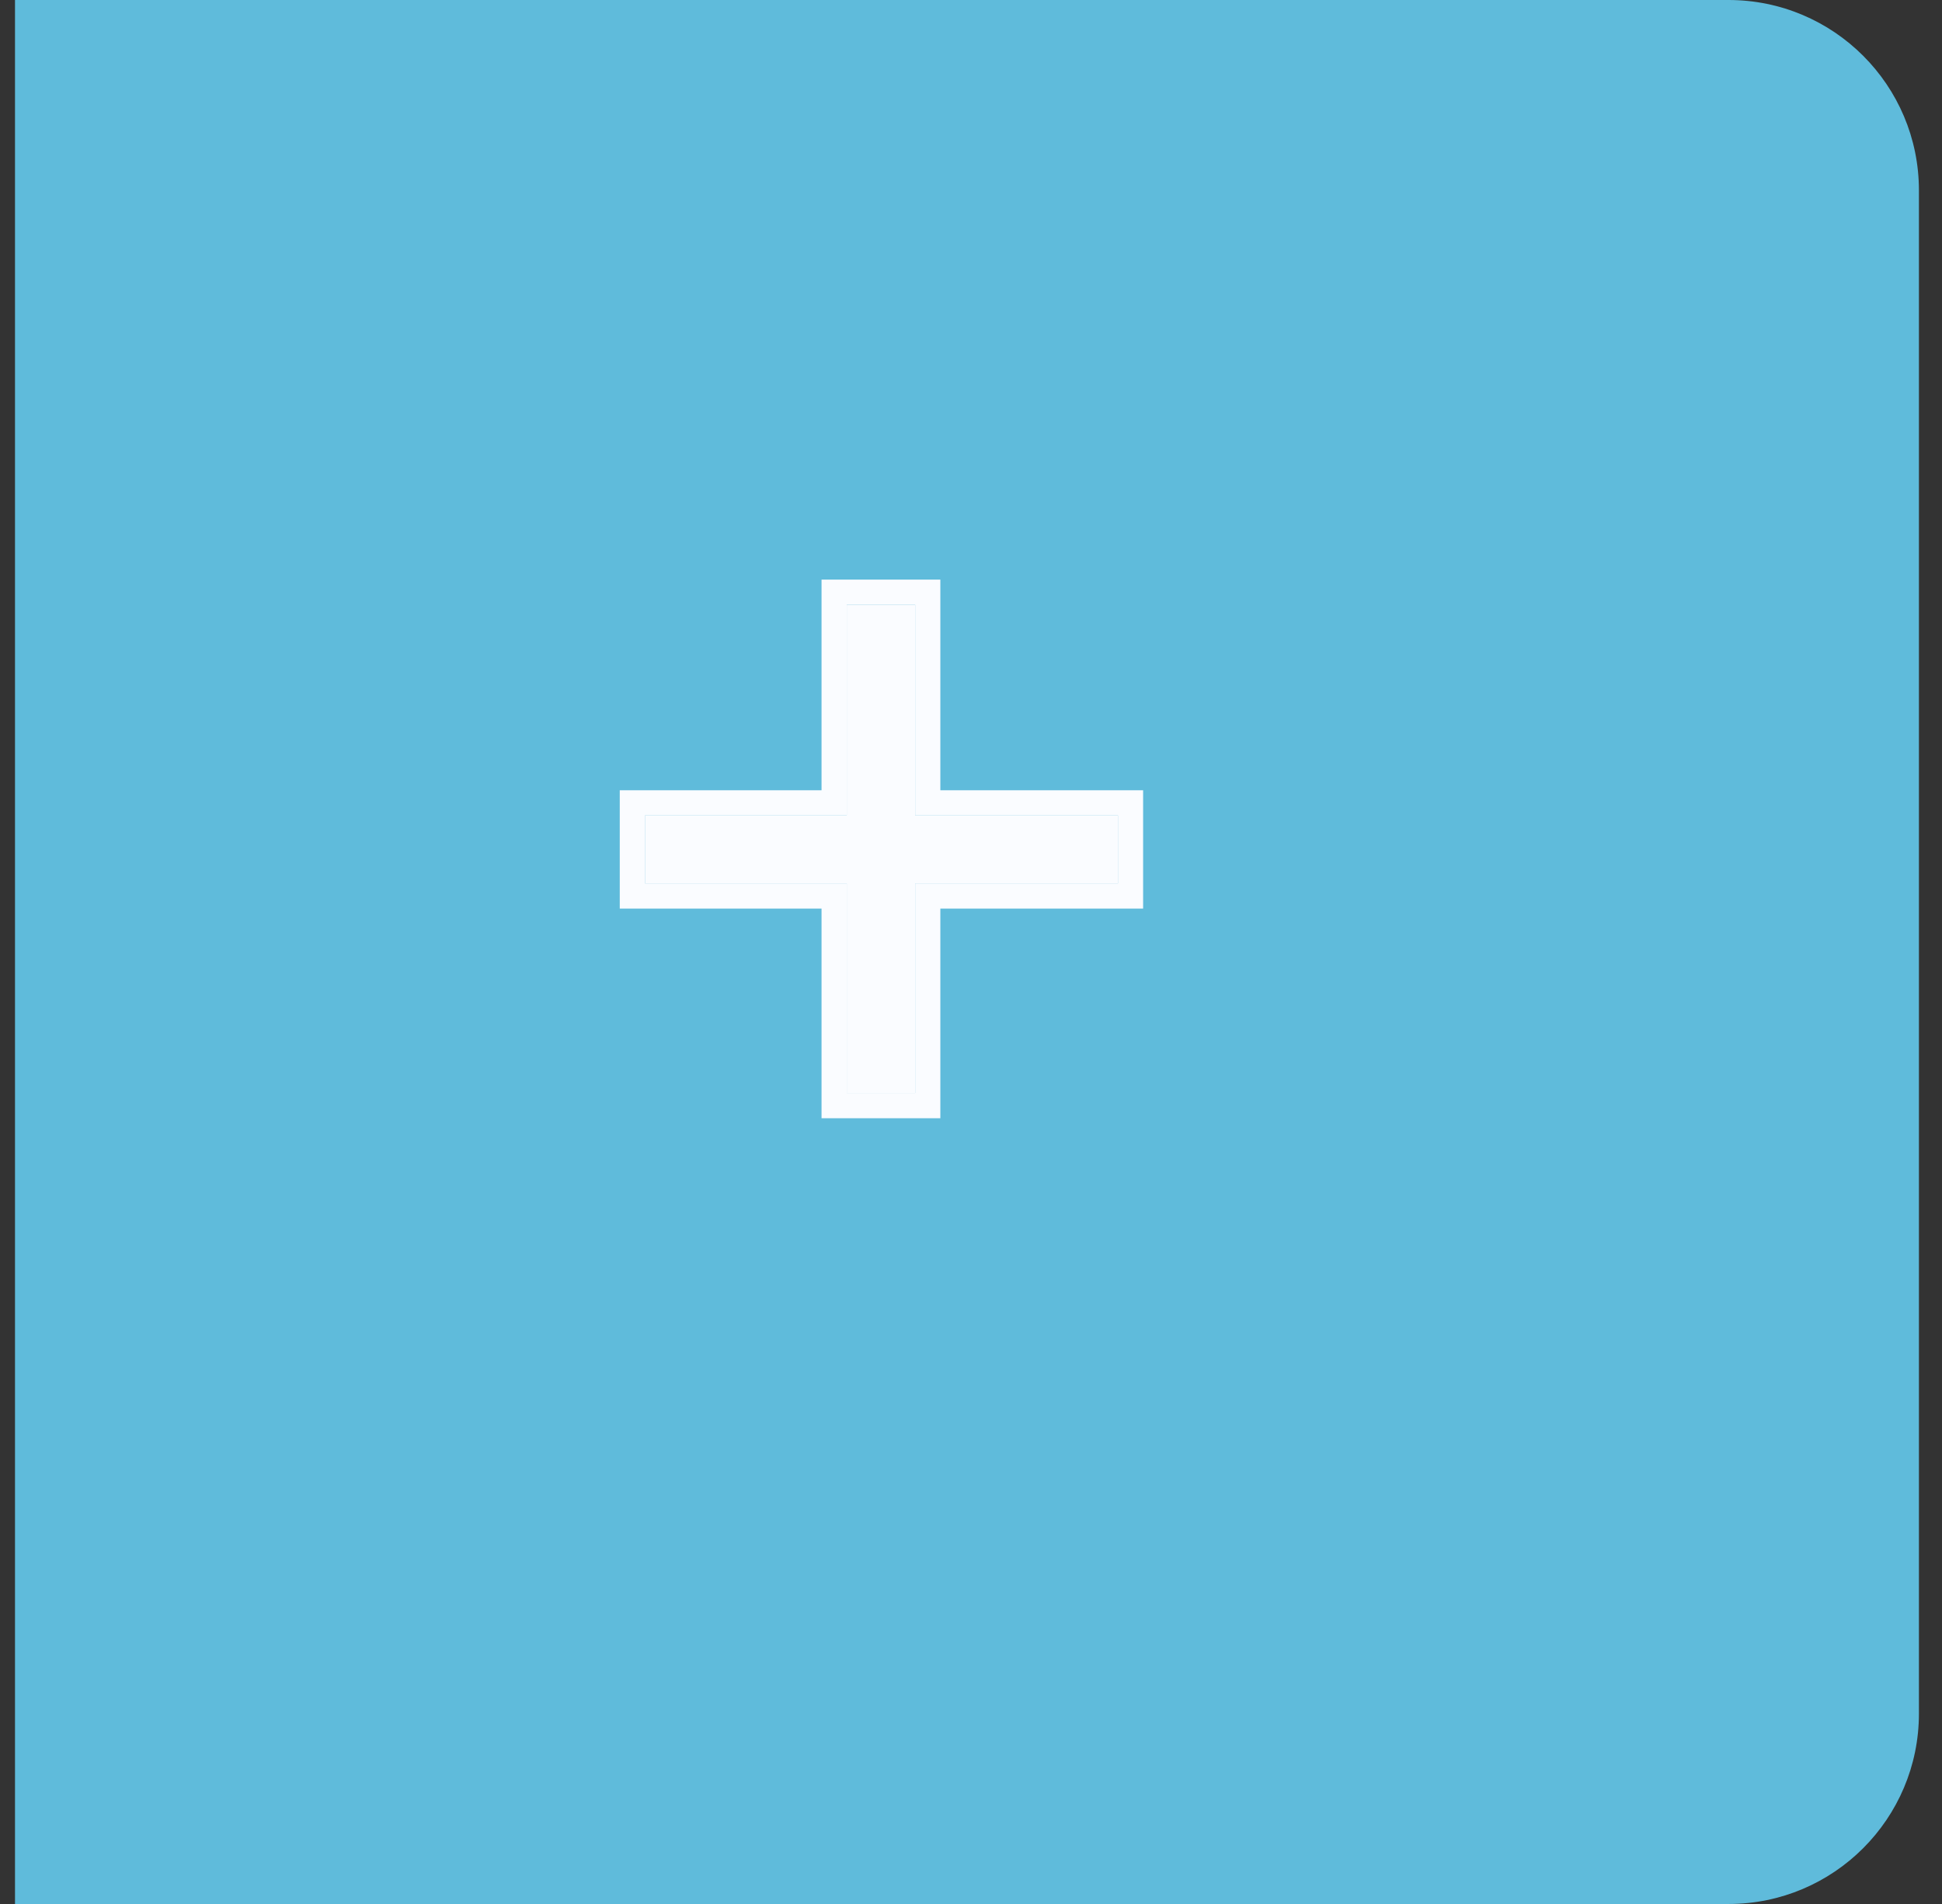 <svg width="51" height="50" viewBox="0 0 51 50" fill="none" xmlns="http://www.w3.org/2000/svg">
<rect x="0" y="0" width="51" height="50" fill="#333333" stroke="none"/>
<path d="M0.394 0H45.394C48.155 0 50.394 2.239 50.394 5V45C50.394 47.761 48.155 50 45.394 50H0.394V0Z" fill="#5FBBDB"/>
<path d="M24.034 21.414H29.359V23.198H24.034V28.704H22.237V23.198H16.938V21.414H22.237V15.883H24.034V21.414Z" fill="#FAFCFF"/>
<path fill-rule="evenodd" clip-rule="evenodd" d="M30.02 20.753V23.86H24.695V29.366H21.575V23.86H16.276V20.753H21.575V15.221H24.695V20.753H30.02ZM22.237 21.414H16.938V23.198H22.237V28.704H24.034V23.198H29.359V21.414H24.034V15.883H22.237V21.414Z" fill="#FAFCFF"/>
</svg>
